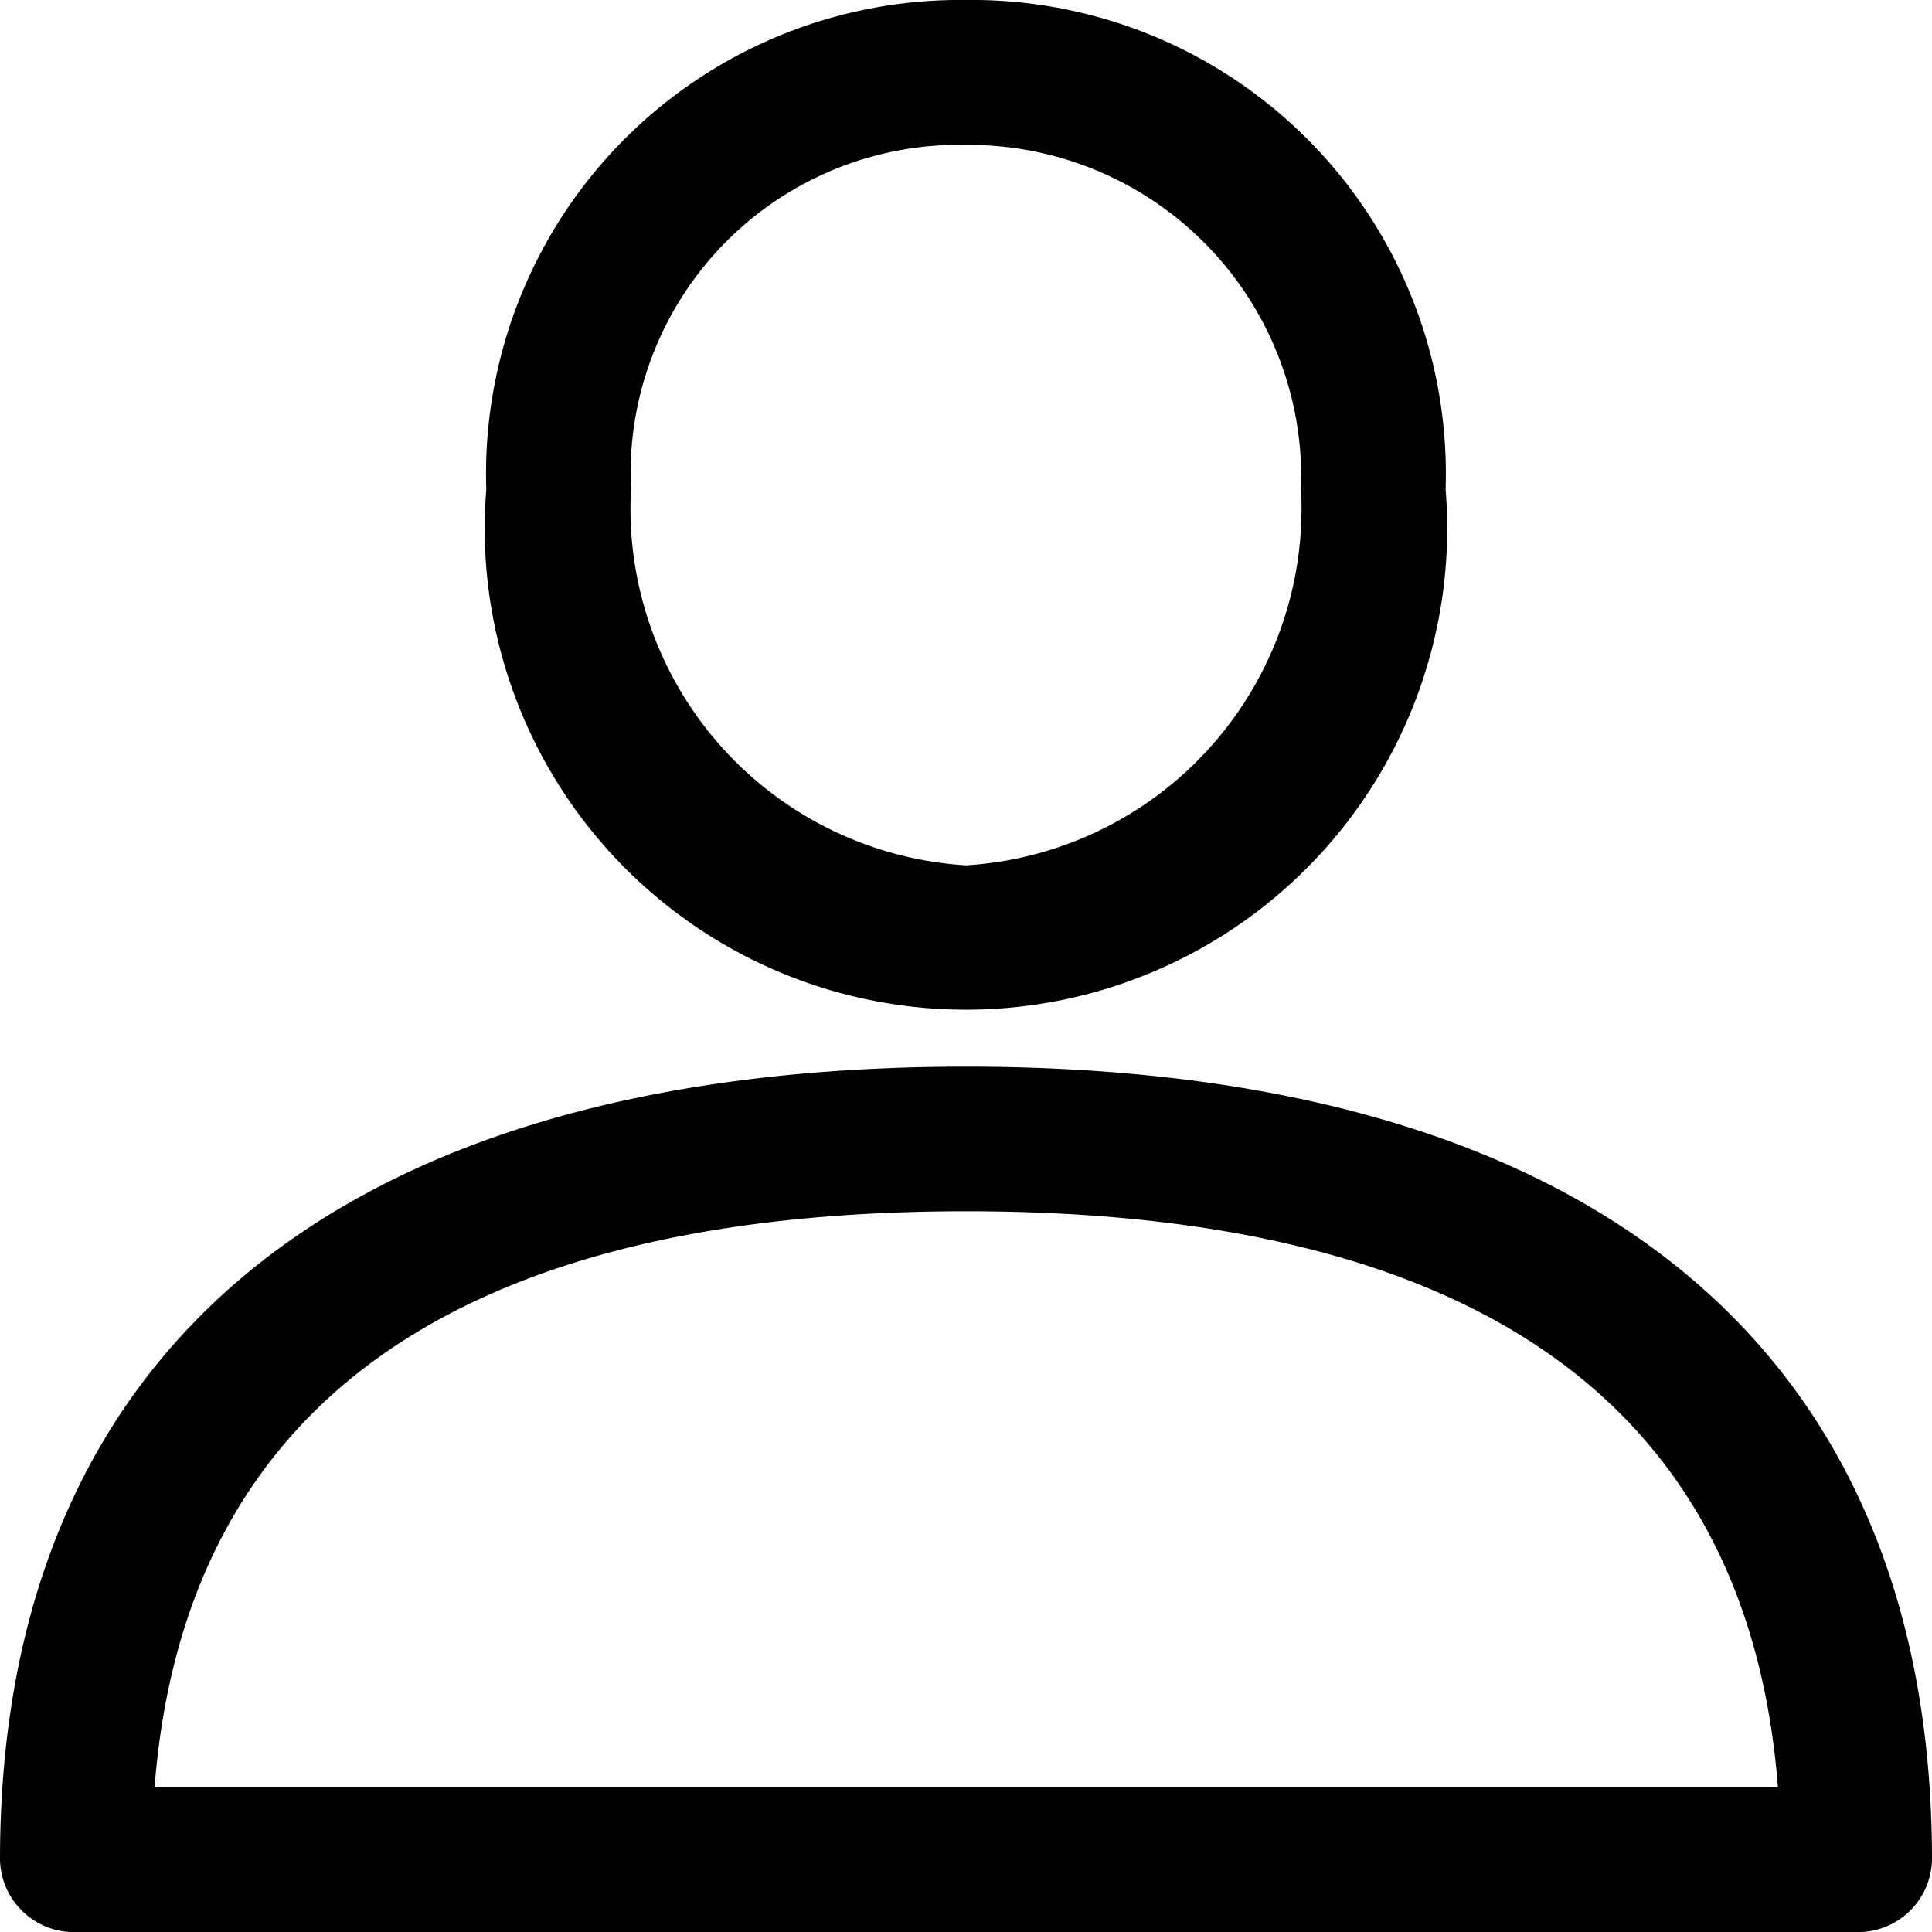 <svg xmlns="http://www.w3.org/2000/svg" width="20" height="20" viewBox="0 0 20 20">
  <g id="user" transform="translate(-17.44)">
    <g id="Group_23003" data-name="Group 23003" transform="translate(17.44 11.042)">
      <g id="Group_23002" data-name="Group 23002" transform="translate(0)">
        <path id="Path_48700" data-name="Path 48700" d="M27.44,288.389c-6.449,0-10,2.915-10,8.21a.766.766,0,0,0,.783.749H36.657a.766.766,0,0,0,.783-.749C37.44,291.3,33.889,288.389,27.44,288.389Zm-8.4,7.461c.308-3.958,3.132-5.964,8.4-5.964s8.1,2.005,8.405,5.964Z" transform="translate(-17.44 -288.389)"/>
      </g>
    </g>
    <g id="Group_23005" data-name="Group 23005" transform="translate(22.474)">
      <g id="Group_23004" data-name="Group 23004">
        <path id="Path_48701" data-name="Path 48701" d="M137.015,0a4.906,4.906,0,0,0-4.966,5.065,4.982,4.982,0,1,0,9.931,0A4.906,4.906,0,0,0,137.015,0Zm0,8.958a3.7,3.7,0,0,1-3.468-3.893A3.4,3.4,0,0,1,137.015,1.5a3.442,3.442,0,0,1,3.468,3.568A3.7,3.7,0,0,1,137.015,8.958Z" transform="translate(-132.049)"/>
      </g>
    </g>
  </g>
</svg>
